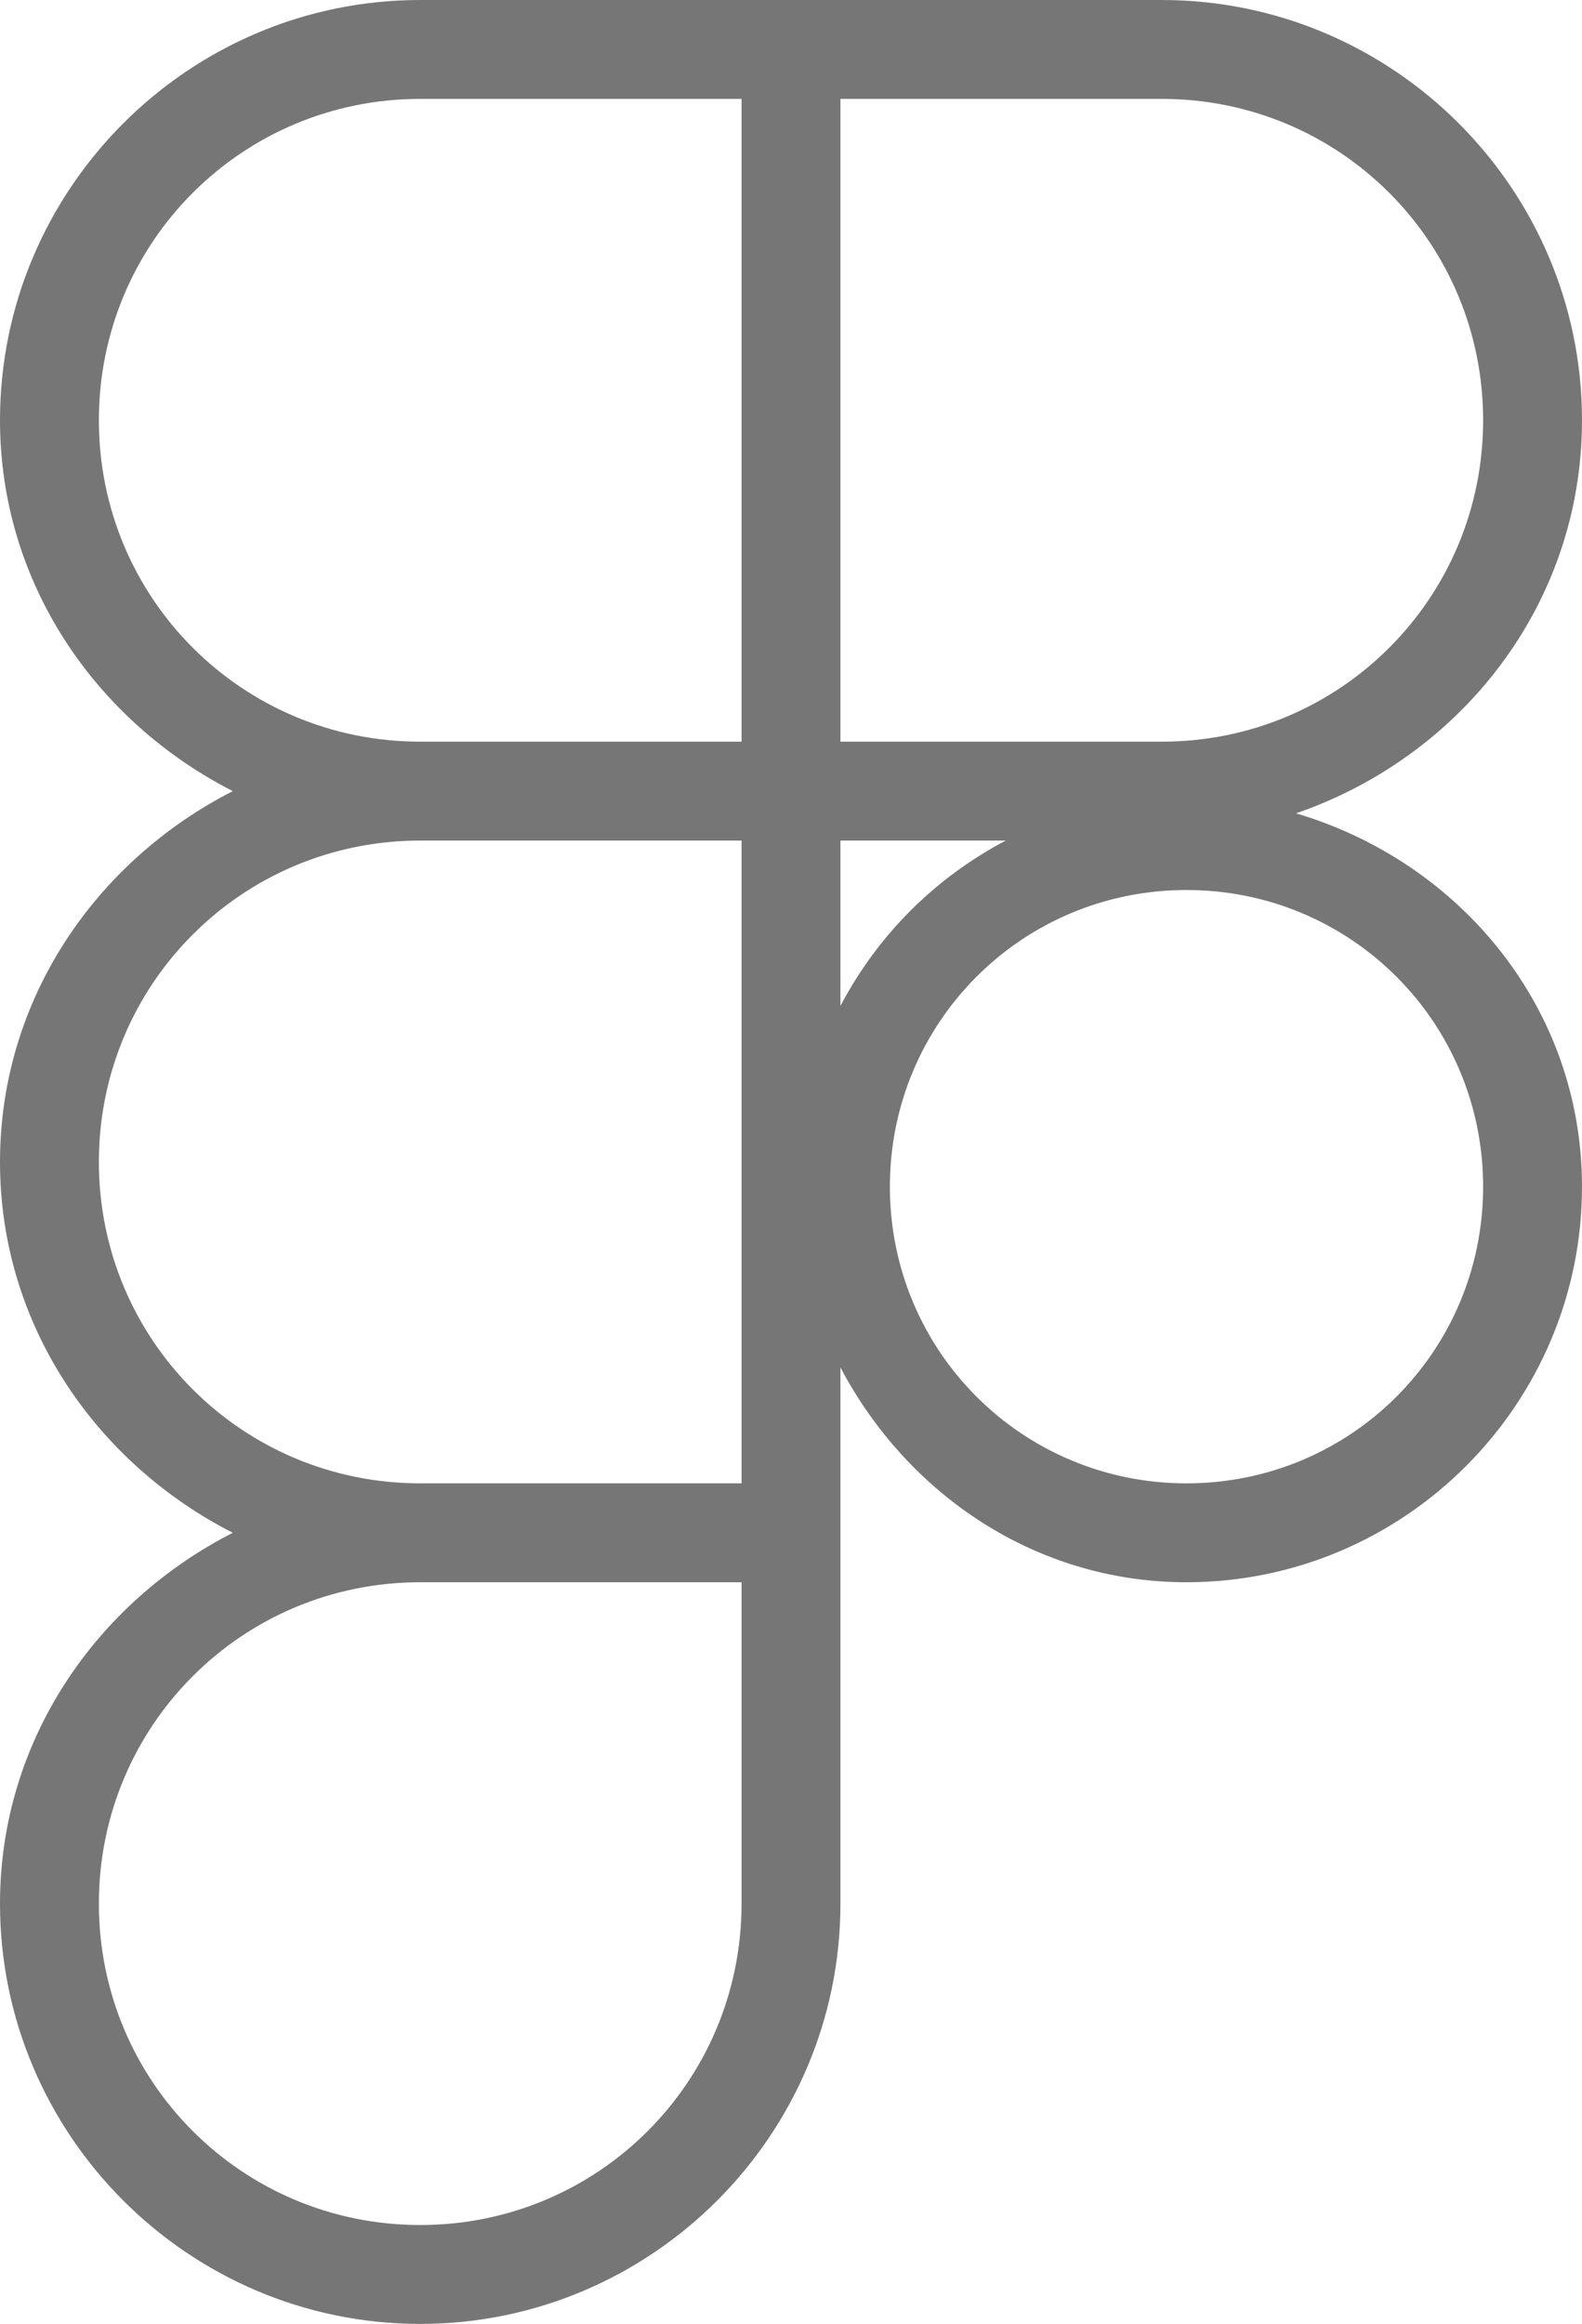 <svg width="64" height="94" viewBox="0 0 64 94" fill="none" xmlns="http://www.w3.org/2000/svg">
<path d="M17 0C7.635 0 0 7.635 0 17C0 23.601 3.9 29.186 9.418 32C3.9 34.814 0 40.399 0 47C0 53.601 3.9 59.186 9.418 62C3.9 64.814 0 70.399 0 77C0 86.365 7.635 94 17 94C26.365 94 34 86.365 34 77V62V55.312C36.683 60.403 41.864 64 48 64C56.813 64 64 56.813 64 48C64 40.757 59.052 34.857 52.43 32.898C59.107 30.603 64 24.44 64 17C64 7.635 56.365 0 47 0H32H17ZM17 4H30V30H17C9.797 30 4 24.203 4 17C4 9.797 9.797 4 17 4ZM34 4H47C54.203 4 60 9.797 60 17C60 24.203 54.203 30 47 30H34V4ZM17 34H30V60H17C9.797 60 4 54.203 4 47C4 39.797 9.797 34 17 34ZM34 34H40.688C37.818 35.512 35.512 37.818 34 40.688V34ZM48 36C54.651 36 60 41.349 60 48C60 54.651 54.651 60 48 60C41.349 60 36 54.651 36 48C36 41.349 41.349 36 48 36ZM17 64H30V77C30 84.203 24.203 90 17 90C9.797 90 4 84.203 4 77C4 69.797 9.797 64 17 64Z" fill="#767676"/>
</svg>
